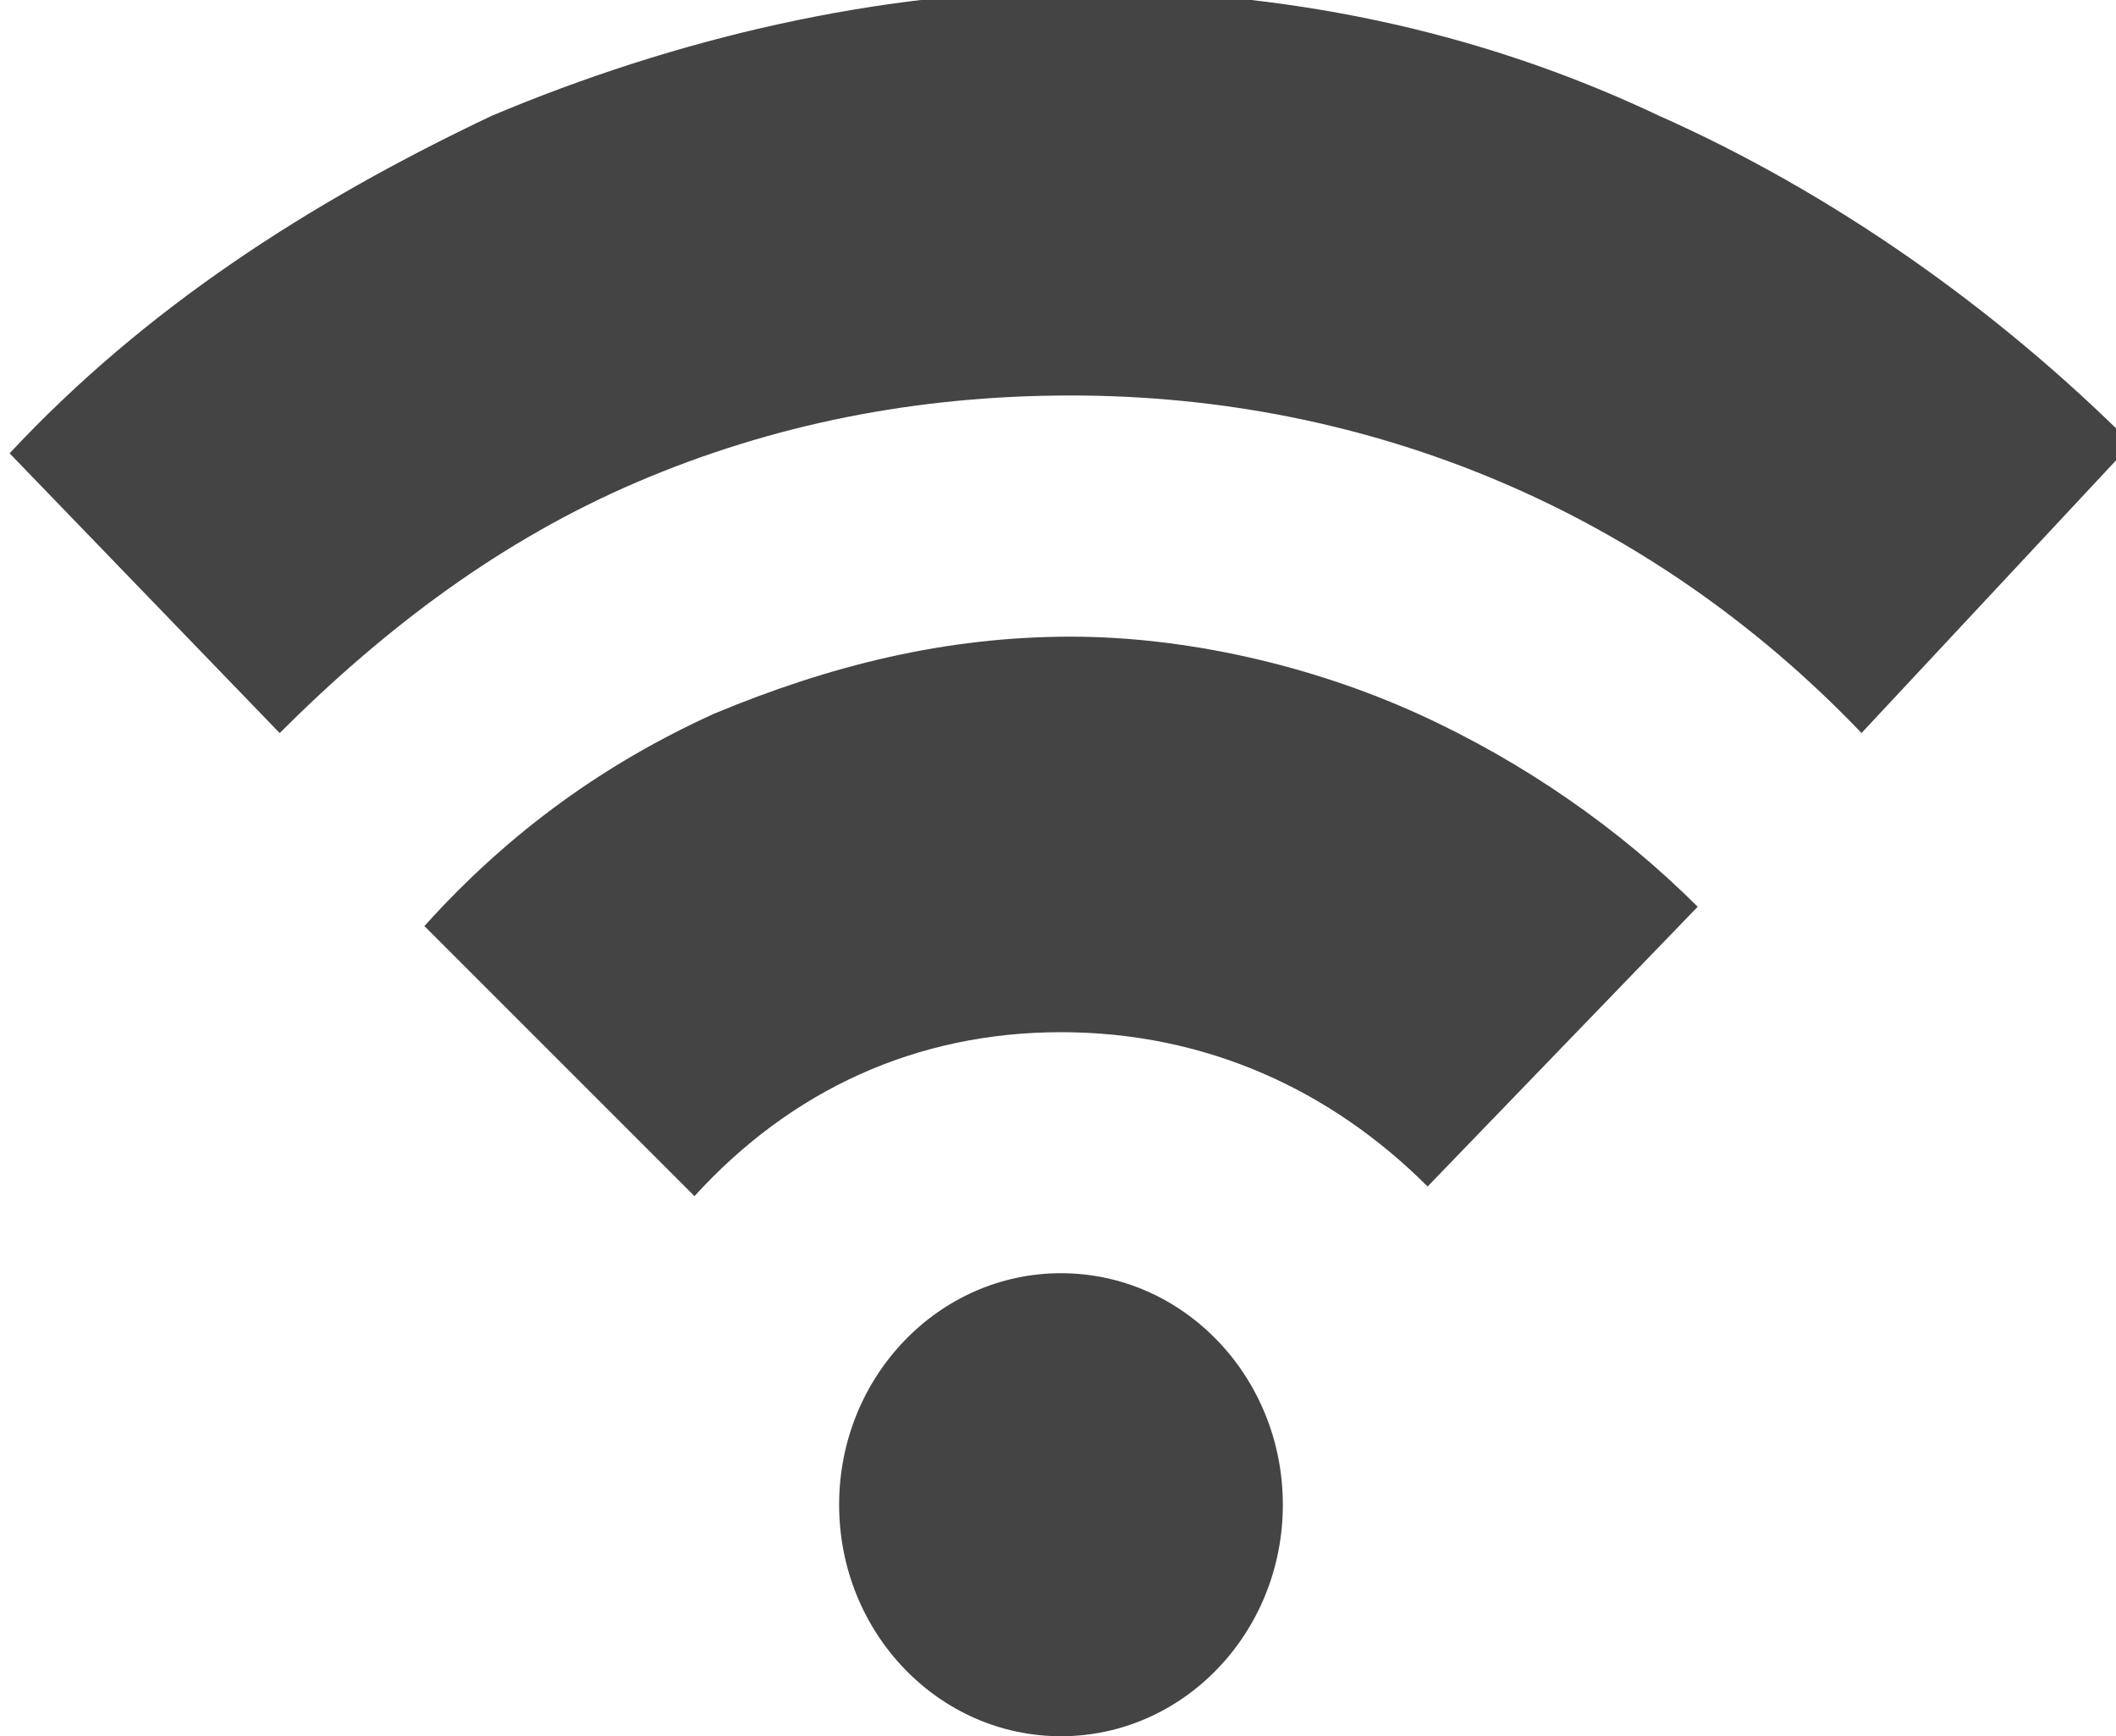 <?xml version="1.0" encoding="utf-8"?>
<!-- Generated by IcoMoon.io -->
<!DOCTYPE svg PUBLIC "-//W3C//DTD SVG 1.1//EN" "http://www.w3.org/Graphics/SVG/1.1/DTD/svg11.dtd">
<svg version="1.1" xmlns="http://www.w3.org/2000/svg" xmlns:xlink="http://www.w3.org/1999/xlink" width="39" height="32" viewBox="0 0 39 32">
<path fill="#444" d="M34.311 13.511c-3.911-4.089-9.067-6.222-14.578-6.222-2.844 0-5.511 0.533-8 1.6s-4.622 2.667-6.578 4.622l-4.978-5.156c2.489-2.667 5.511-4.622 8.889-6.222 3.378-1.422 7.111-2.311 10.844-2.311s7.289 0.711 10.667 2.311c3.2 1.422 6.222 3.556 8.711 6.044l-4.978 5.333z"></path>
<path fill="#444" d="M13.156 13.156c2.133-0.889 4.267-1.422 6.578-1.422 2.133 0 4.444 0.533 6.4 1.422s3.733 2.133 5.156 3.556l-4.978 5.156c-1.778-1.778-4.089-2.844-6.756-2.844s-4.978 1.067-6.756 3.022l-4.978-4.978c1.6-1.778 3.378-3.022 5.333-3.911z"></path>
<path fill="#444" d="M23.644 27.733c0 2.356-1.831 4.267-4.089 4.267s-4.089-1.91-4.089-4.267c0-2.356 1.831-4.267 4.089-4.267s4.089 1.91 4.089 4.267z"></path>
</svg>
